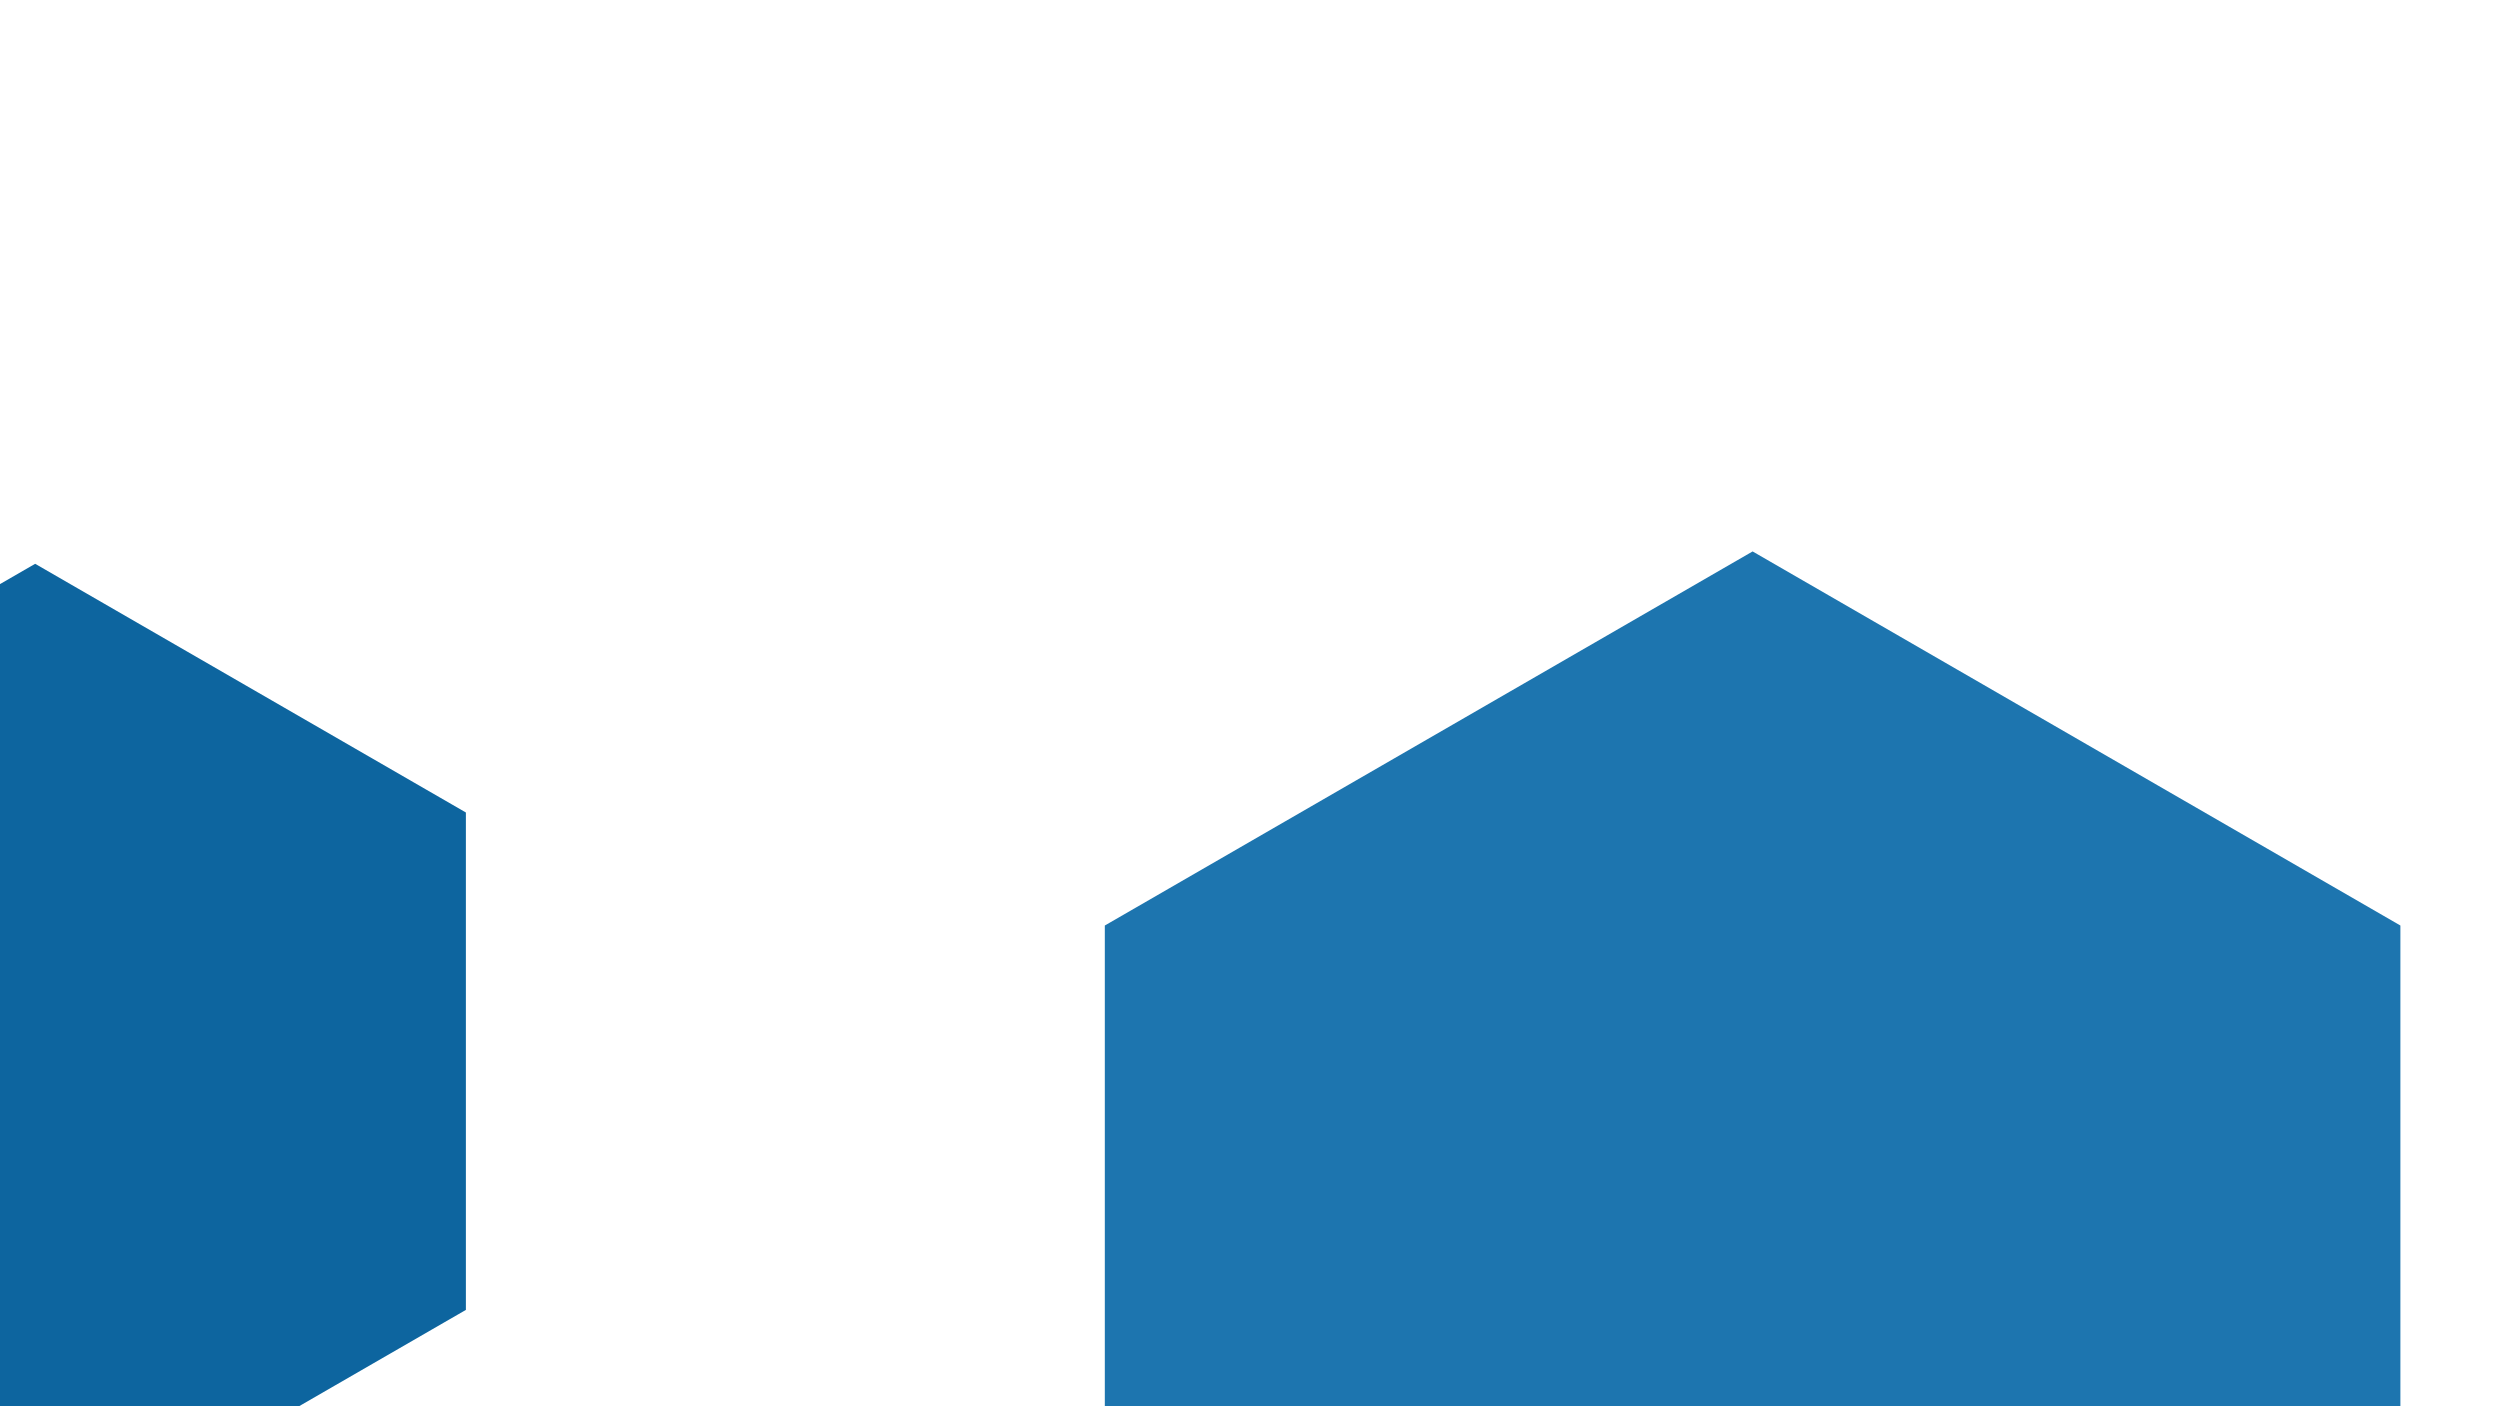 <svg id="visual" viewBox="0 0 1920 1080" width="1920" height="1080" xmlns="http://www.w3.org/2000/svg" xmlns:xlink="http://www.w3.org/1999/xlink" version="1.1"><g><g transform="translate(1346 998)"><path d="M0 -574.5L497.5 -287.2L497.5 287.2L0 574.5L-497.5 287.2L-497.5 -287.2Z" fill="#1d75af"></path></g><g transform="translate(27 815)"><path d="M0 -382L330.8 -191L330.8 191L0 382L-330.8 191L-330.8 -191Z" fill="#0d659f"></path></g></g></svg>